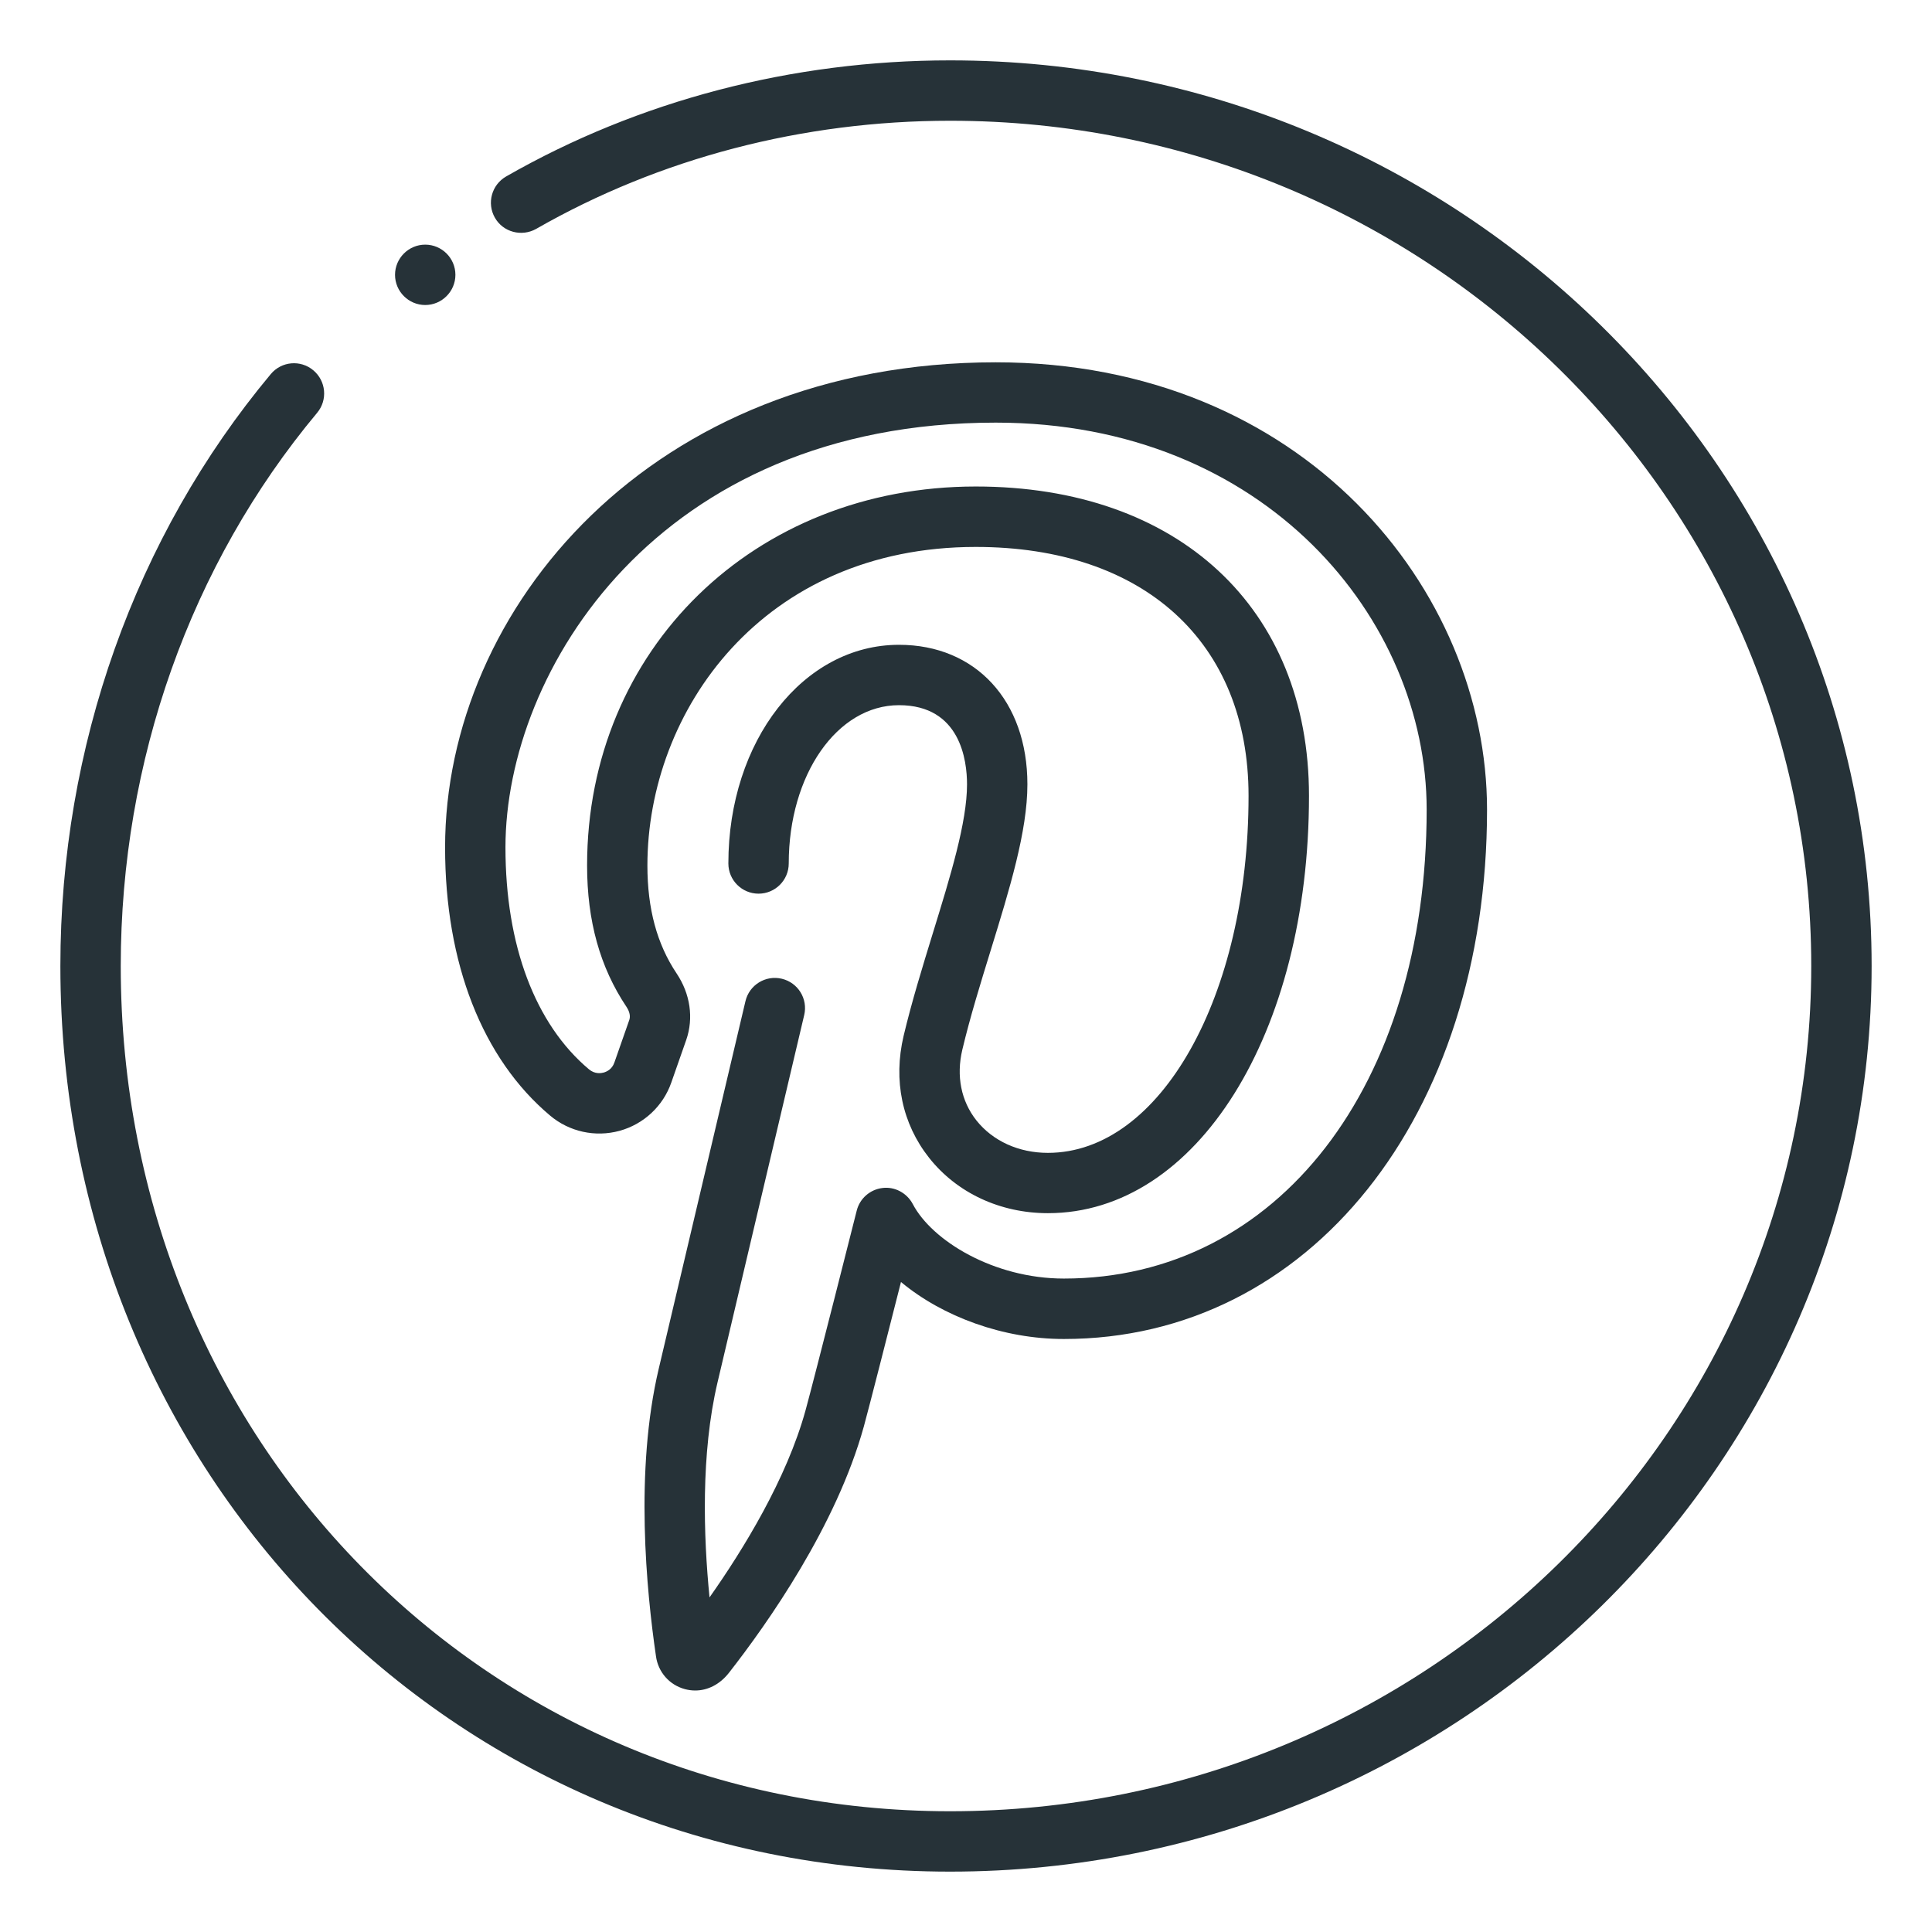 <?xml version="1.0" ?><!DOCTYPE svg  PUBLIC '-//W3C//DTD SVG 1.1//EN'  'http://www.w3.org/Graphics/SVG/1.1/DTD/svg11.dtd'><svg enable-background="new 0 0 32 32" height="32px" version="1.1" viewBox="0 0 32 32" width="32px" xml:space="preserve" xmlns="http://www.w3.org/2000/svg" xmlns:xlink="http://www.w3.org/1999/xlink"><g id="Pinterest"><path d="M11.343,27.977c-0.256-0.069-0.443-0.283-0.478-0.545c-0.158-1.082-0.354-3.072,0.046-4.763l1.436-6.086   c0.063-0.269,0.333-0.436,0.602-0.372s0.435,0.333,0.371,0.602l-1.436,6.086c-0.278,1.181-0.232,2.551-0.132,3.559   c0.559-0.793,1.277-1.961,1.591-3.101c0.147-0.535,0.847-3.305,0.847-3.305c0.05-0.201,0.22-0.35,0.426-0.375   c0.203-0.026,0.404,0.081,0.502,0.265c0.317,0.607,1.341,1.235,2.503,1.235c3.538,0,6.009-3.194,6.009-7.767   c0-3.151-2.67-6.41-7.137-6.41c-5.602,0-8.121,4.114-8.121,7.035c0,1.621,0.491,2.927,1.384,3.677   c0.098,0.082,0.202,0.064,0.242,0.053c0.05-0.014,0.139-0.053,0.178-0.166l0.248-0.708c0.029-0.085-0.023-0.179-0.048-0.215   c-0.438-0.655-0.652-1.421-0.652-2.341c0-3.579,2.768-6.277,6.438-6.277c3.353,0,5.519,2.011,5.519,5.123   c0,3.941-1.859,6.913-4.324,6.913c-0.789,0-1.507-0.334-1.968-0.917c-0.447-0.565-0.597-1.283-0.422-2.021   c0.134-0.564,0.313-1.144,0.486-1.707c0.29-0.941,0.564-1.83,0.564-2.458c0-0.394-0.109-1.311-1.127-1.311   c-1.024,0-1.826,1.152-1.826,2.622c0,0.276-0.224,0.5-0.5,0.5s-0.5-0.224-0.5-0.5c0-2.031,1.241-3.622,2.826-3.622   c1.272,0,2.127,0.929,2.127,2.311c0,0.779-0.296,1.738-0.609,2.753c-0.167,0.542-0.34,1.1-0.469,1.643   c-0.103,0.435-0.02,0.85,0.233,1.17c0.271,0.342,0.702,0.538,1.184,0.538c1.864,0,3.324-2.597,3.324-5.913   c0-2.543-1.731-4.123-4.519-4.123c-3.532,0-5.438,2.719-5.438,5.277c0,0.715,0.158,1.3,0.483,1.786   c0.228,0.34,0.285,0.741,0.161,1.1l-0.248,0.708c-0.136,0.391-0.457,0.69-0.857,0.8c-0.404,0.11-0.833,0.015-1.15-0.252   c-1.122-0.943-1.74-2.521-1.74-4.442c0-3.95,3.412-8.035,9.121-8.035c5.093,0,8.137,3.768,8.137,7.41   c0,5.08-2.947,8.767-7.009,8.767c-1.003,0-2.005-0.368-2.698-0.944c-0.219,0.862-0.523,2.056-0.614,2.389   c-0.455,1.649-1.597,3.268-2.237,4.086C11.921,27.901,11.72,28,11.515,28C11.457,28,11.399,27.992,11.343,27.977z" fill="#263238"/><path d="M15.737,31C7.474,31,1,24.411,1,16c0-3.629,1.237-7.111,3.485-9.804c0.178-0.213,0.493-0.24,0.704-0.063   C5.401,6.31,5.43,6.625,5.253,6.837C3.155,9.35,2,12.604,2,16c0,7.851,6.034,14,13.737,14C23.602,30,30,23.72,30,16   S23.602,2,15.737,2c-2.44,0-4.813,0.62-6.858,1.792C8.641,3.925,8.334,3.847,8.197,3.606C8.06,3.366,8.143,3.061,8.383,2.923   C10.579,1.665,13.122,1,15.737,1C24.153,1,31,7.729,31,16S24.153,31,15.737,31z" fill="#263238"/><g><g><g><g><g><g><path d="M7.543,4.552c0,0.275-0.225,0.5-0.5,0.5l0,0c-0.275,0-0.5-0.225-0.5-0.5l0,0         c0-0.275,0.225-0.5,0.5-0.5l0,0C7.318,4.052,7.543,4.276,7.543,4.552L7.543,4.552z" fill="#263238"/></g></g></g></g></g></g></g></svg>